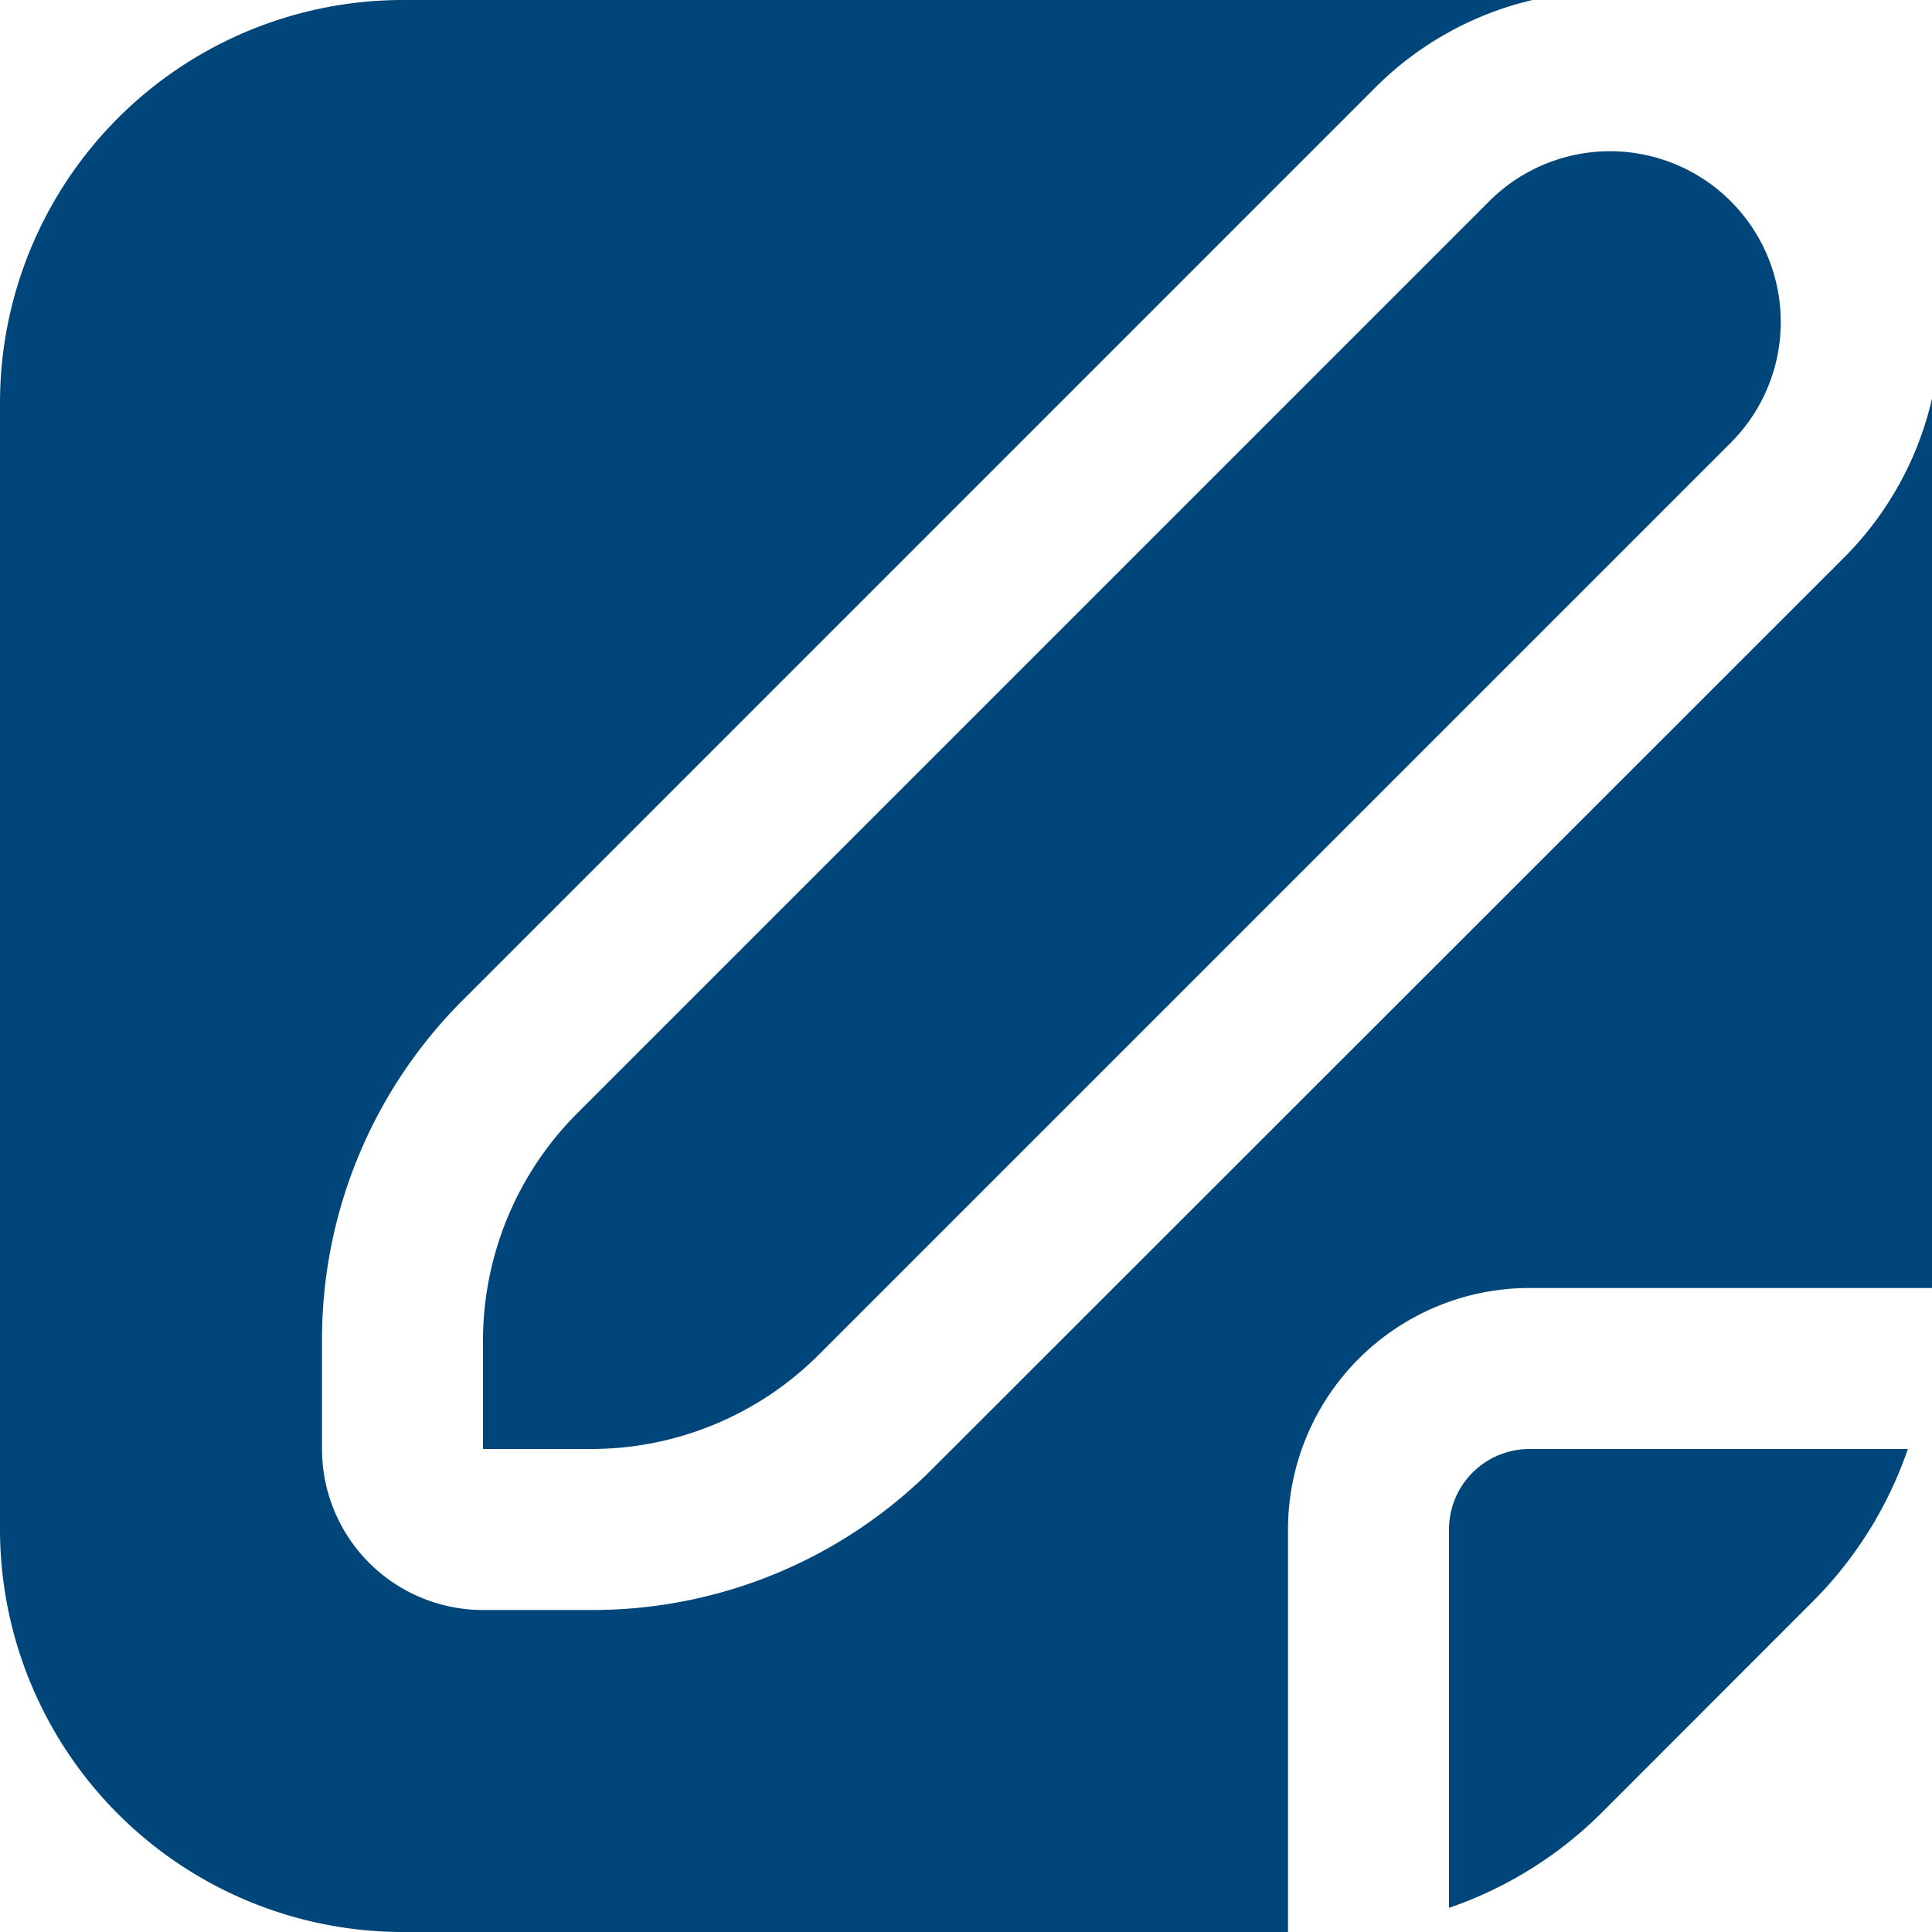 <svg id="Componente_9_1" data-name="Componente 9 – 1" xmlns="http://www.w3.org/2000/svg" width="24" height="24" viewBox="0 0 24 24">
  <g id="fi-sr-edit">
    <path id="Caminho_47" data-name="Caminho 47" d="M18,19v4.7a4.968,4.968,0,0,0,1.879-1.164l2.656-2.658A4.954,4.954,0,0,0,23.7,18H19A1,1,0,0,0,18,19Z" fill="#00467a"/>
    <path id="Caminho_48" data-name="Caminho 48" d="M7.172,13.828A4,4,0,0,0,6,16.657V18H7.343a4,4,0,0,0,2.829-1.172L21.5,5.5a2.121,2.121,0,0,0-3-3Z" fill="#00467a"/>
    <path id="Caminho_49" data-name="Caminho 49" d="M24,4.952a4.087,4.087,0,0,1-1.08,1.962L11.586,18.243A5.961,5.961,0,0,1,7.343,20H6a2,2,0,0,1-2-2V16.657a5.957,5.957,0,0,1,1.758-4.242L17.086,1.086A4.078,4.078,0,0,1,19.037,0H5A5.006,5.006,0,0,0,0,5V19a5.006,5.006,0,0,0,5,5H16V19a3,3,0,0,1,3-3h5V4.952Z" fill="#00467a"/>
  </g>
</svg>
